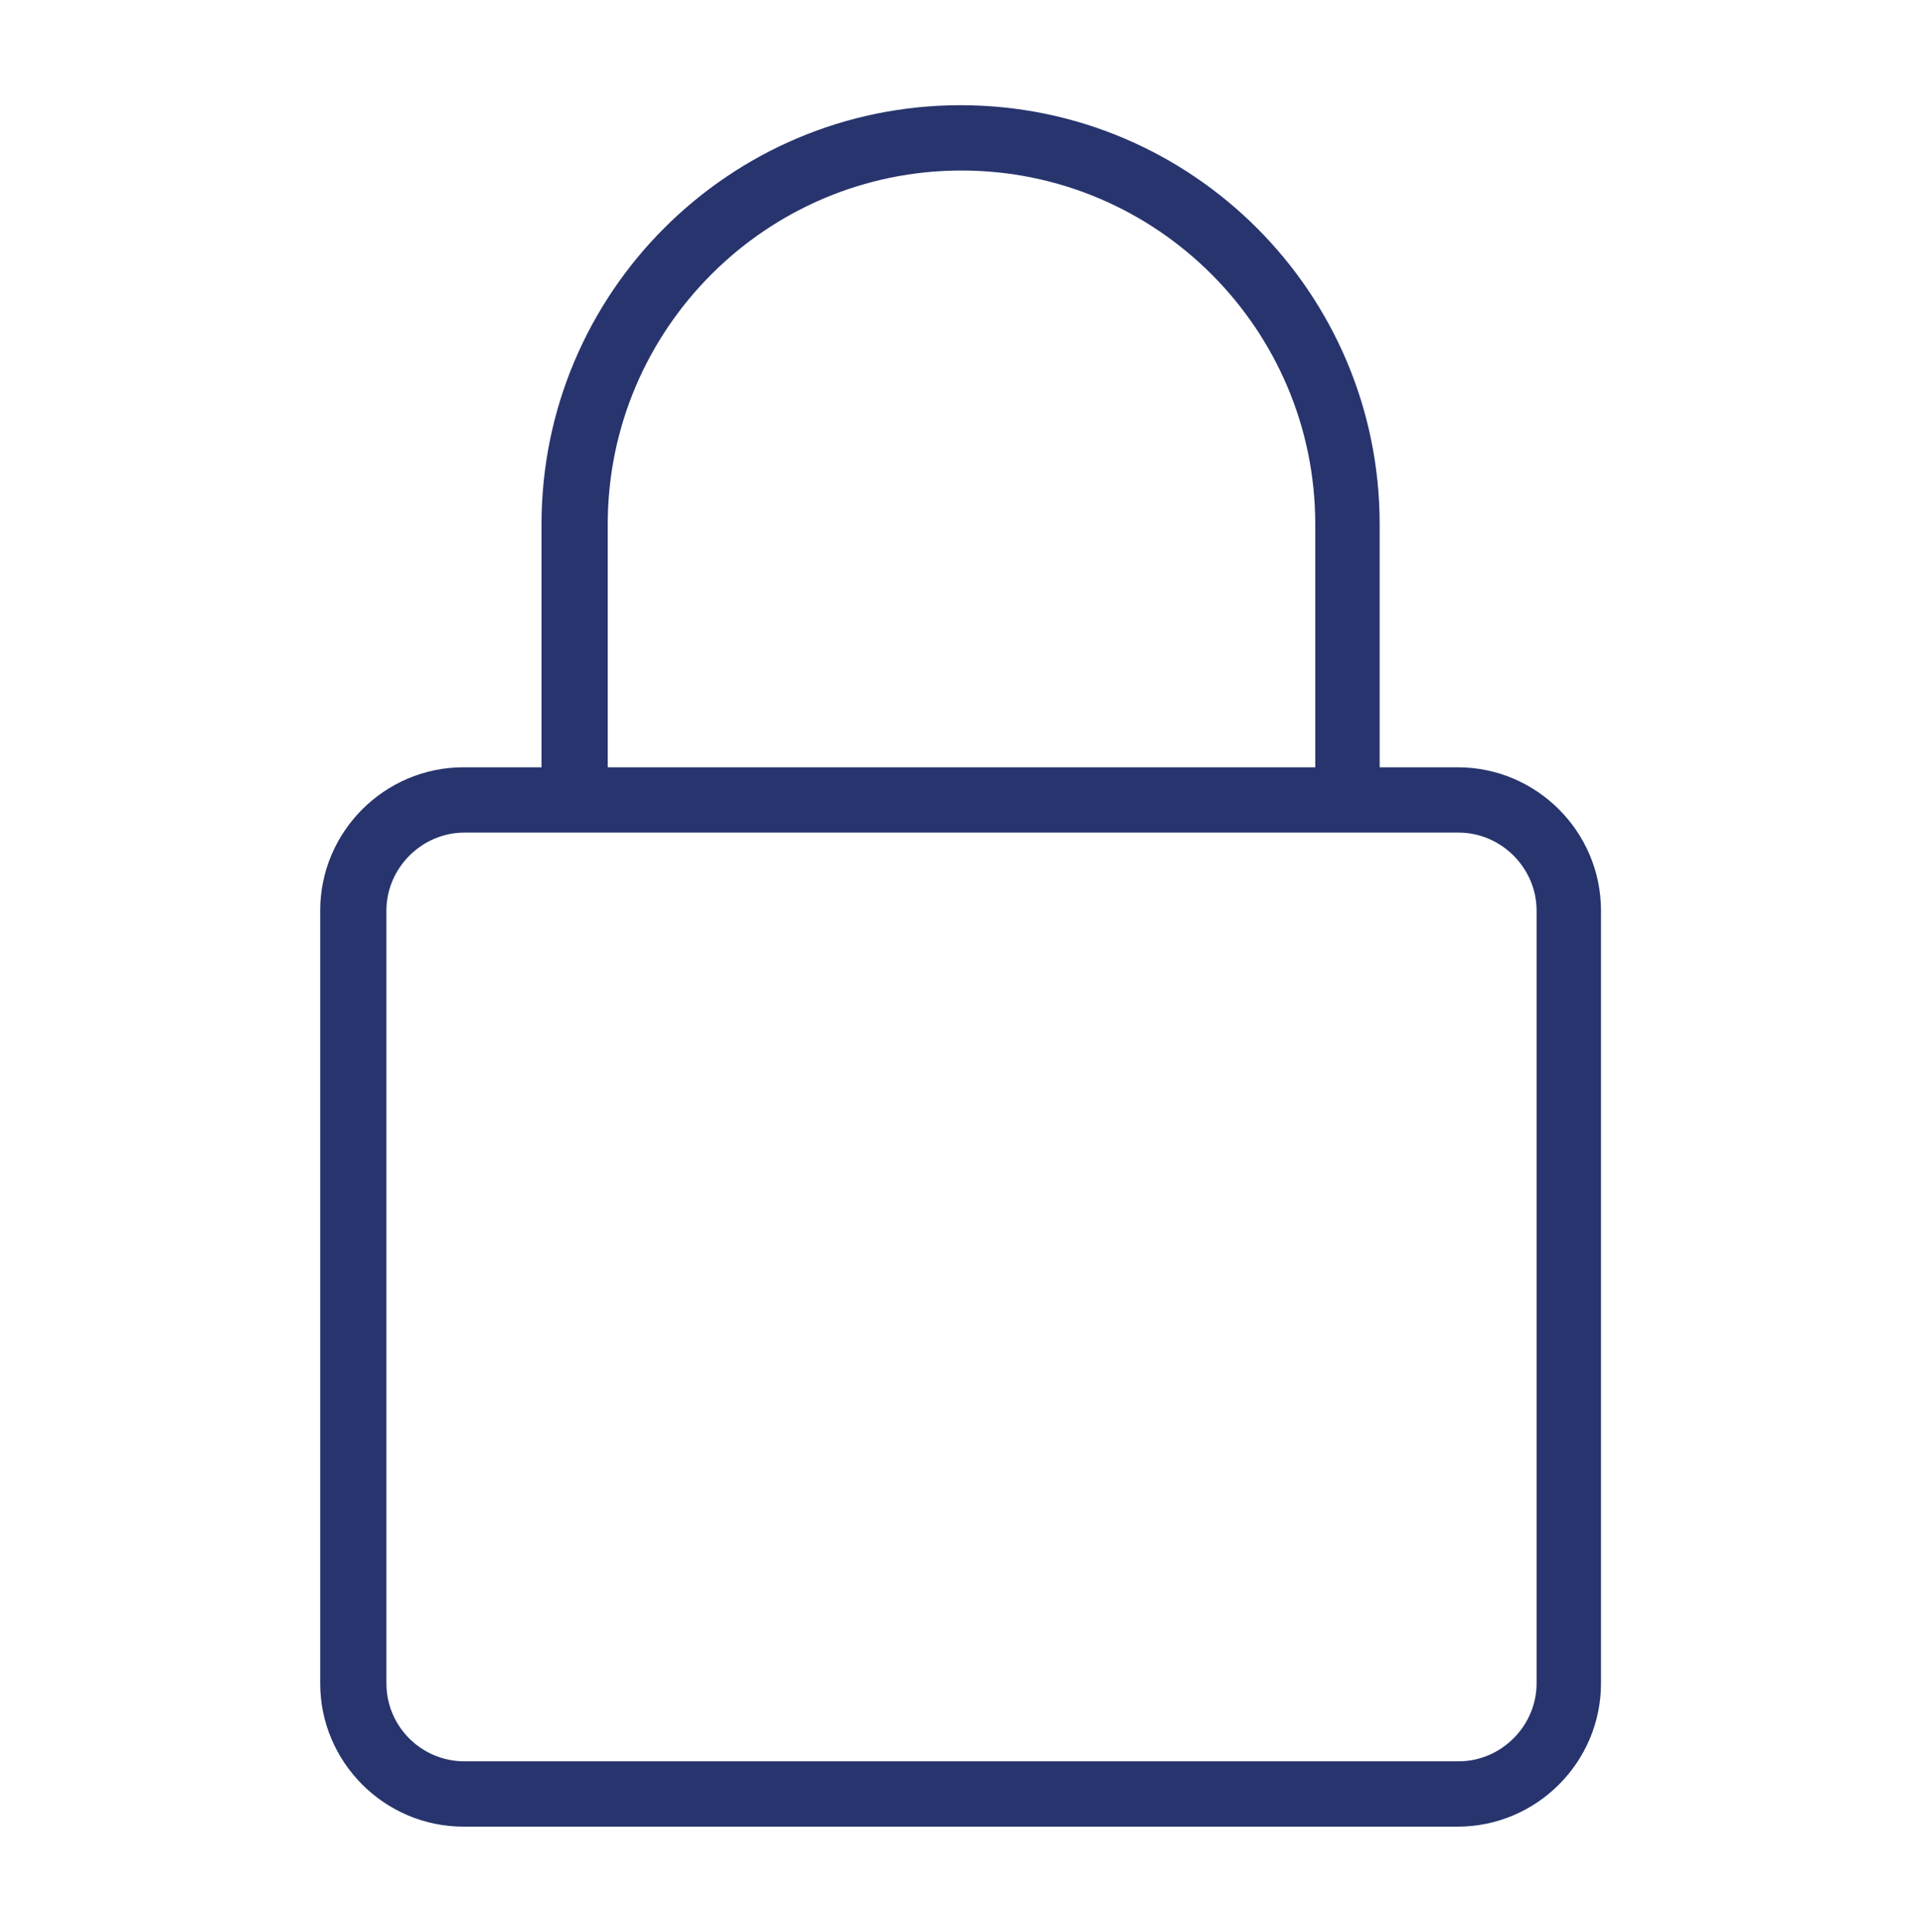 <?xml version="1.0" encoding="utf-8"?>
<!-- Generator: Adobe Illustrator 21.0.0, SVG Export Plug-In . SVG Version: 6.00 Build 0)  -->
<svg version="1.1" id="Layer_1" xmlns="http://www.w3.org/2000/svg" xmlns:xlink="http://www.w3.org/1999/xlink" x="0px" y="0px"
	 viewBox="-294 386.7 21.2 21.3" style="enable-background:new -294 386.7 21.2 21.3;" xml:space="preserve">
<style type="text/css">
	.st0{fill:#27346D;}
</style>
<path class="st0" d="M-276.35,396.74c0-0.87-0.71-1.58-1.58-1.58h-0.86v-2.68c0-2.55-2.07-4.62-4.62-4.62s-4.62,2.07-4.62,4.62v2.68
	h-0.86c-0.87,0-1.58,0.71-1.58,1.58v8.52c0,0.87,0.71,1.58,1.58,1.58h10.96c0.87,0,1.58-0.71,1.58-1.58V396.74z M-287.3,392.48
	c0-2.15,1.75-3.9,3.9-3.9c2.15,0,3.9,1.75,3.9,3.9v2.68h-7.8V392.48z M-277.06,405.26c0,0.47-0.39,0.86-0.86,0.86h-10.96
	c-0.47,0-0.86-0.38-0.86-0.86v-8.52c0-0.47,0.39-0.86,0.86-0.86h10.96c0.47,0,0.86,0.39,0.86,0.86V405.26z"/>
</svg>
